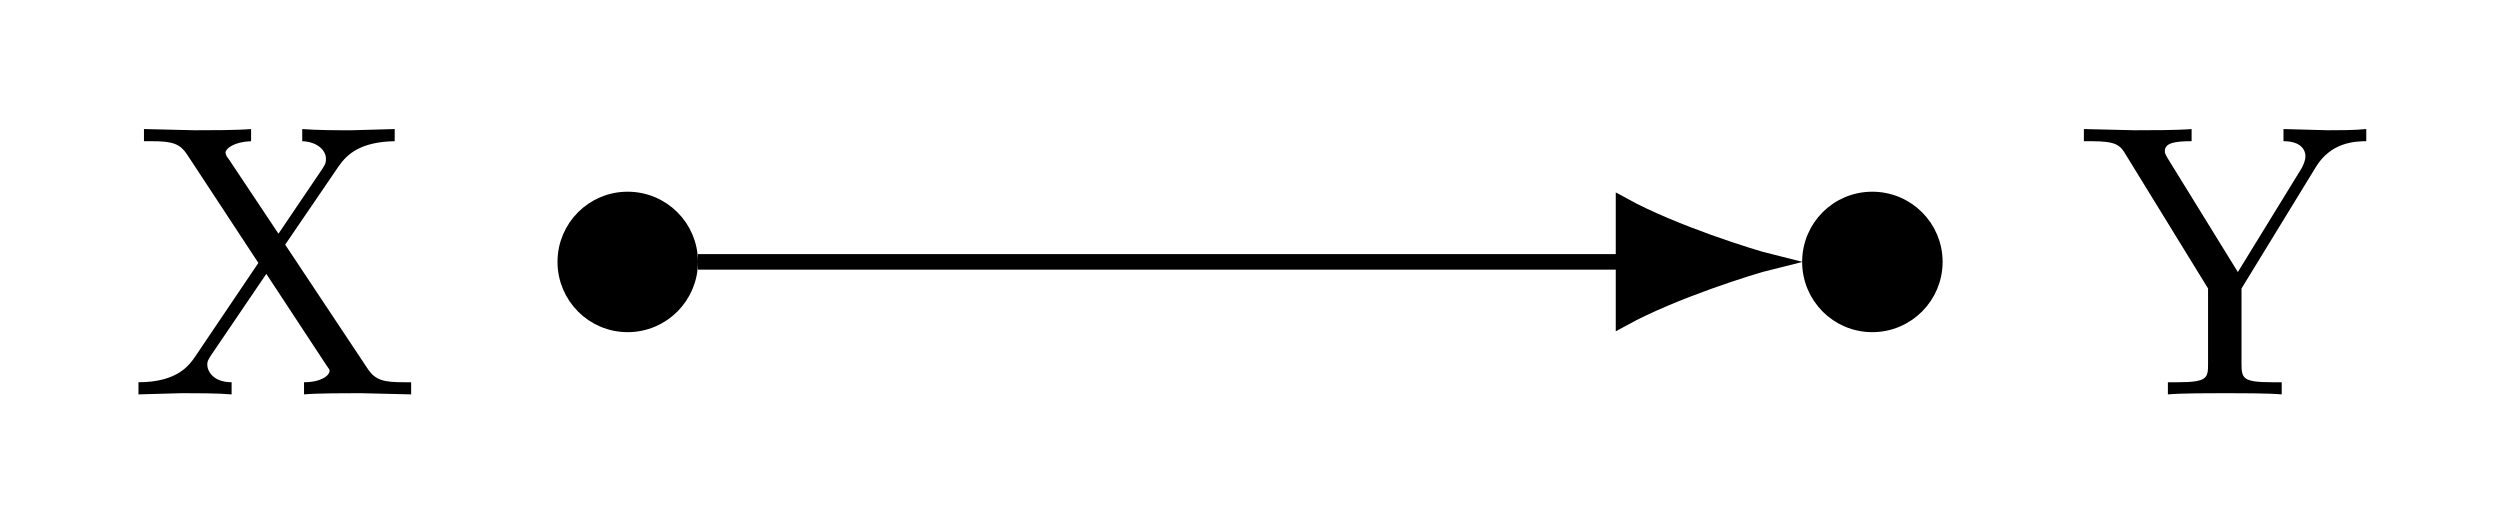 <?xml version="1.0" encoding="UTF-8"?>
<svg xmlns="http://www.w3.org/2000/svg" xmlns:xlink="http://www.w3.org/1999/xlink" width="64.181pt" height="13.446pt" viewBox="0 0 64.181 13.446" version="1.1">
<defs>
<g>
<symbol overflow="visible" id="glyph0-0">
<path style="stroke:none;" d=""/>
</symbol>
<symbol overflow="visible" id="glyph0-1">
<path style="stroke:none;" d="M 7.234 0 L 7.234 -0.312 L 7.047 -0.312 C 6.531 -0.312 6.312 -0.359 6.109 -0.672 L 4 -3.844 L 5.375 -5.859 C 5.594 -6.172 5.938 -6.484 6.812 -6.5 L 6.812 -6.812 L 5.719 -6.781 C 5.312 -6.781 4.828 -6.781 4.438 -6.812 L 4.438 -6.5 C 4.828 -6.484 5.047 -6.266 5.047 -6.047 C 5.047 -5.938 5.031 -5.922 4.969 -5.812 L 3.828 -4.125 L 2.547 -6.047 C 2.516 -6.078 2.469 -6.156 2.469 -6.203 C 2.469 -6.312 2.688 -6.484 3.125 -6.5 L 3.125 -6.812 C 2.766 -6.781 2.047 -6.781 1.672 -6.781 L 0.375 -6.812 L 0.375 -6.5 L 0.562 -6.5 C 1.109 -6.5 1.297 -6.438 1.484 -6.156 L 3.312 -3.375 L 1.688 -0.969 C 1.547 -0.766 1.25 -0.312 0.234 -0.312 L 0.234 0 L 1.344 -0.031 C 1.719 -0.031 2.266 -0.031 2.625 0 L 2.625 -0.312 C 2.156 -0.312 2 -0.594 2 -0.766 C 2 -0.859 2.031 -0.891 2.094 -1 L 3.516 -3.094 L 5.078 -0.719 C 5.109 -0.672 5.141 -0.641 5.141 -0.609 C 5.141 -0.484 4.922 -0.312 4.484 -0.312 L 4.484 0 C 4.828 -0.031 5.562 -0.031 5.938 -0.031 Z M 7.234 0 "/>
</symbol>
<symbol overflow="visible" id="glyph0-2">
<path style="stroke:none;" d="M 7.359 -6.5 L 7.359 -6.812 C 7.047 -6.781 6.656 -6.781 6.375 -6.781 L 5.234 -6.812 L 5.234 -6.5 C 5.641 -6.5 5.797 -6.312 5.797 -6.109 C 5.797 -6 5.734 -5.875 5.703 -5.812 L 4.062 -3.141 L 2.25 -6.078 C 2.188 -6.188 2.188 -6.203 2.188 -6.25 C 2.188 -6.453 2.438 -6.5 2.875 -6.5 L 2.875 -6.812 C 2.516 -6.781 1.797 -6.781 1.406 -6.781 L 0.109 -6.812 L 0.109 -6.5 L 0.297 -6.5 C 0.969 -6.5 1.047 -6.391 1.203 -6.125 L 3.297 -2.719 L 3.297 -0.781 C 3.297 -0.422 3.281 -0.312 2.516 -0.312 L 2.266 -0.312 L 2.266 0 C 2.625 -0.031 3.344 -0.031 3.734 -0.031 C 4.109 -0.031 4.828 -0.031 5.188 0 L 5.188 -0.312 L 4.953 -0.312 C 4.188 -0.312 4.156 -0.406 4.156 -0.797 L 4.156 -2.719 L 6.078 -5.859 C 6.453 -6.453 7.031 -6.5 7.359 -6.5 Z M 7.359 -6.5 "/>
</symbol>
</g>
<clipPath id="clip1">
  <path d="M 8 0 L 24 0 L 24 13.445 L 8 13.445 Z M 8 0 "/>
</clipPath>
<clipPath id="clip2">
  <path d="M 40 0 L 56 0 L 56 13.445 L 40 13.445 Z M 40 0 "/>
</clipPath>
<clipPath id="clip3">
  <path d="M 36 0 L 52 0 L 52 13.445 L 36 13.445 Z M 36 0 "/>
</clipPath>
</defs>
<g id="surface1">
<path style=" stroke:none;fill-rule:nonzero;fill:rgb(0%,0%,0%);fill-opacity:1;" d="M 17.719 6.723 C 17.719 5.836 17 5.121 16.113 5.121 C 15.23 5.121 14.512 5.836 14.512 6.723 C 14.512 7.609 15.23 8.328 16.113 8.328 C 17 8.328 17.719 7.609 17.719 6.723 Z M 17.719 6.723 "/>
<g clip-path="url(#clip1)" clip-rule="nonzero">
<path style="fill:none;stroke-width:0.399;stroke-linecap:butt;stroke-linejoin:miter;stroke:rgb(0%,0%,0%);stroke-opacity:1;stroke-miterlimit:10;" d="M 1.604 0 C 1.604 0.887 0.885 1.602 -0.002 1.602 C -0.885 1.602 -1.603 0.887 -1.603 0 C -1.603 -0.886 -0.885 -1.605 -0.002 -1.605 C 0.885 -1.605 1.604 -0.886 1.604 0 Z M 1.604 0 " transform="matrix(1,0,0,-1,16.115,6.723)"/>
</g>
<g style="fill:rgb(0%,0%,0%);fill-opacity:1;">
  <use xlink:href="#glyph0-1" x="3.321" y="10.125"/>
</g>
<path style=" stroke:none;fill-rule:nonzero;fill:rgb(0%,0%,0%);fill-opacity:1;" d="M 49.672 6.723 C 49.672 5.836 48.953 5.121 48.066 5.121 C 47.18 5.121 46.465 5.836 46.465 6.723 C 46.465 7.609 47.18 8.328 48.066 8.328 C 48.953 8.328 49.672 7.609 49.672 6.723 Z M 49.672 6.723 "/>
<g clip-path="url(#clip2)" clip-rule="nonzero">
<path style="fill:none;stroke-width:0.399;stroke-linecap:butt;stroke-linejoin:miter;stroke:rgb(0%,0%,0%);stroke-opacity:1;stroke-miterlimit:10;" d="M 33.557 0 C 33.557 0.887 32.838 1.602 31.951 1.602 C 31.065 1.602 30.35 0.887 30.35 0 C 30.35 -0.886 31.065 -1.605 31.951 -1.605 C 32.838 -1.605 33.557 -0.886 33.557 0 Z M 33.557 0 " transform="matrix(1,0,0,-1,16.115,6.723)"/>
</g>
<g style="fill:rgb(0%,0%,0%);fill-opacity:1;">
  <use xlink:href="#glyph0-2" x="53.389" y="10.125"/>
</g>
<path style="fill:none;stroke-width:0.399;stroke-linecap:butt;stroke-linejoin:miter;stroke:rgb(0%,0%,0%);stroke-opacity:1;stroke-miterlimit:10;" d="M 1.803 0 L 25.565 0 " transform="matrix(1,0,0,-1,16.115,6.723)"/>
<path style=" stroke:none;fill-rule:nonzero;fill:rgb(0%,0%,0%);fill-opacity:1;" d="M 45.441 6.723 C 44.98 6.609 42.949 5.973 41.68 5.277 L 41.68 8.168 C 42.949 7.473 44.98 6.836 45.441 6.723 Z M 45.441 6.723 "/>
<g clip-path="url(#clip3)" clip-rule="nonzero">
<path style="fill:none;stroke-width:0.399;stroke-linecap:butt;stroke-linejoin:miter;stroke:rgb(0%,0%,0%);stroke-opacity:1;stroke-miterlimit:10;" d="M 3.76 0 C 3.299 0.114 1.268 0.75 -0.002 1.446 L -0.002 -1.445 C 1.268 -0.75 3.299 -0.113 3.76 0 Z M 3.76 0 " transform="matrix(1,0,0,-1,41.682,6.723)"/>
</g>
</g>
</svg>
